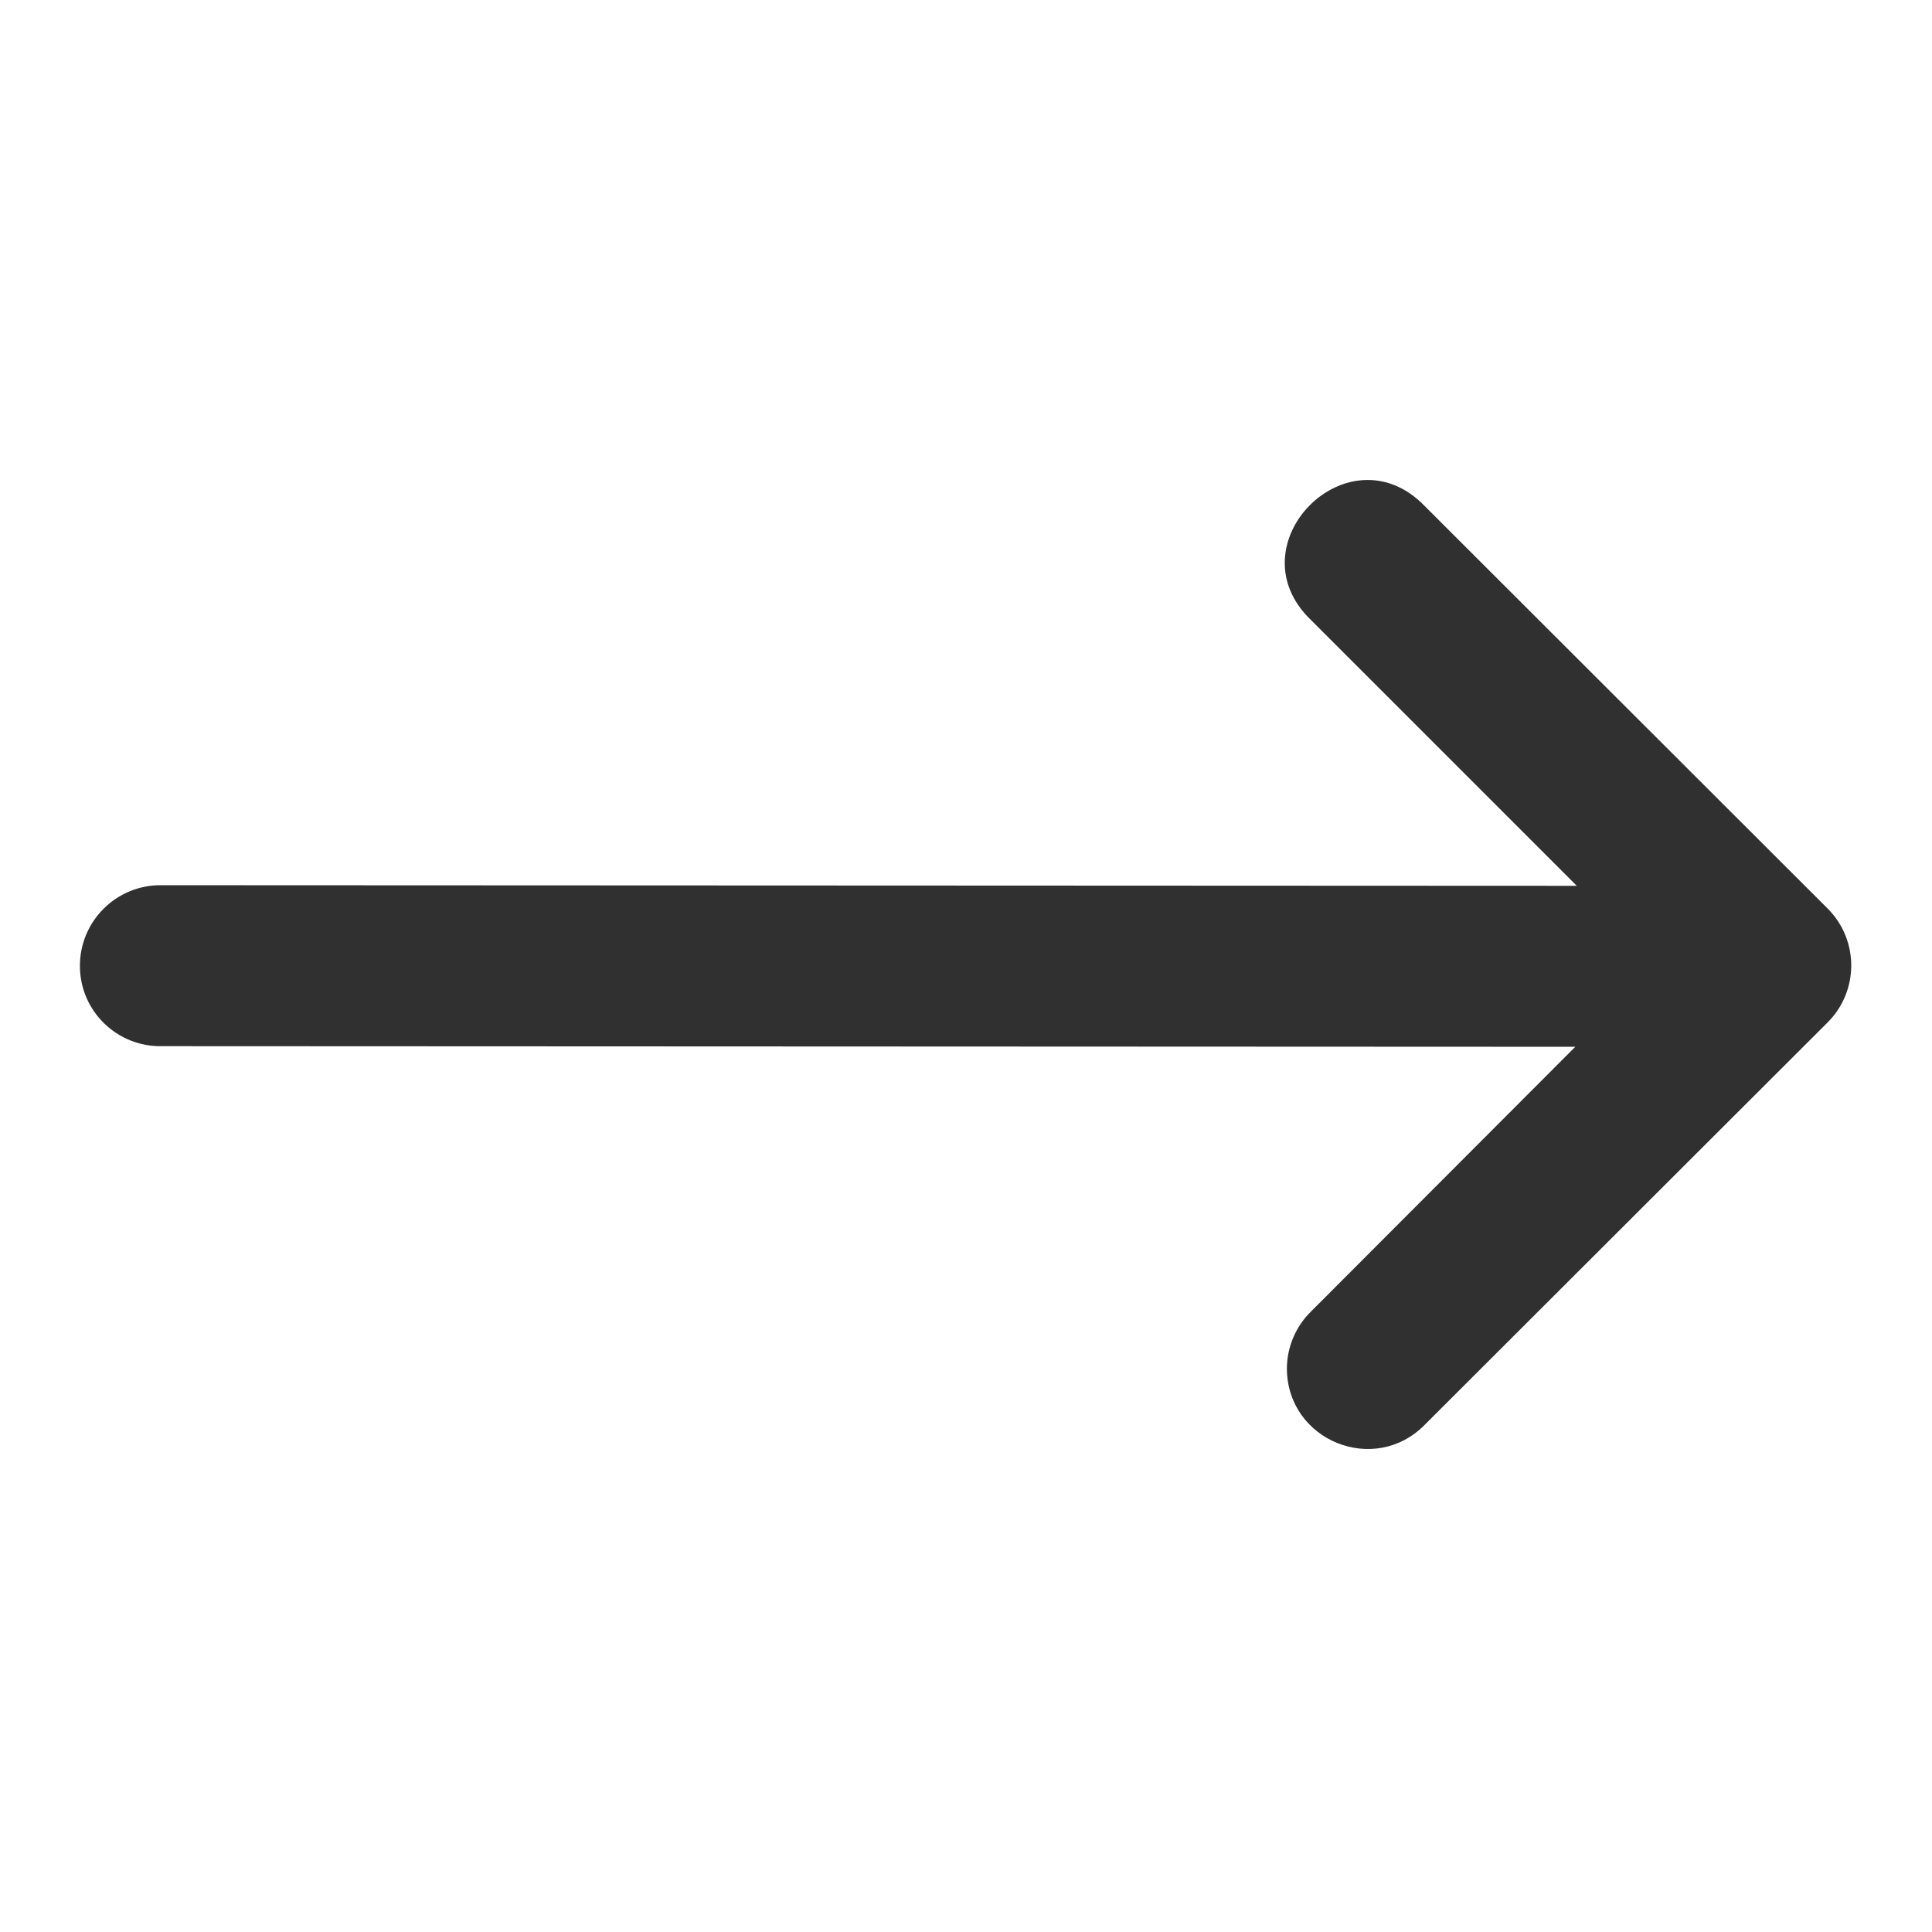 <svg width="22" height="22" viewBox="0 0 22 22" fill="none" xmlns="http://www.w3.org/2000/svg">
<g id="down-arrow (1) 1" clip-path="url(#clip0_245_6816)">
<g id="layer1">
<path id="path9425" d="M1.844 11.913L17.938 11.92L14.931 14.932C14.754 15.104 14.654 15.341 14.654 15.589C14.661 16.406 15.651 16.807 16.224 16.224L20.811 11.643C21.17 11.285 21.17 10.703 20.811 10.345L16.224 5.763C15.358 4.866 14.029 6.202 14.931 7.063L17.955 10.087L1.844 10.08C1.327 10.071 0.905 10.49 0.91 11.007C0.914 11.516 1.335 11.923 1.844 11.913Z" fill="#303030"/>
</g>
</g>
<defs>
<clipPath id="clip0_245_6816">
<rect width="22" height="22" fill="white" transform="translate(0 22) rotate(-90)"/>
</clipPath>
</defs>
</svg>
